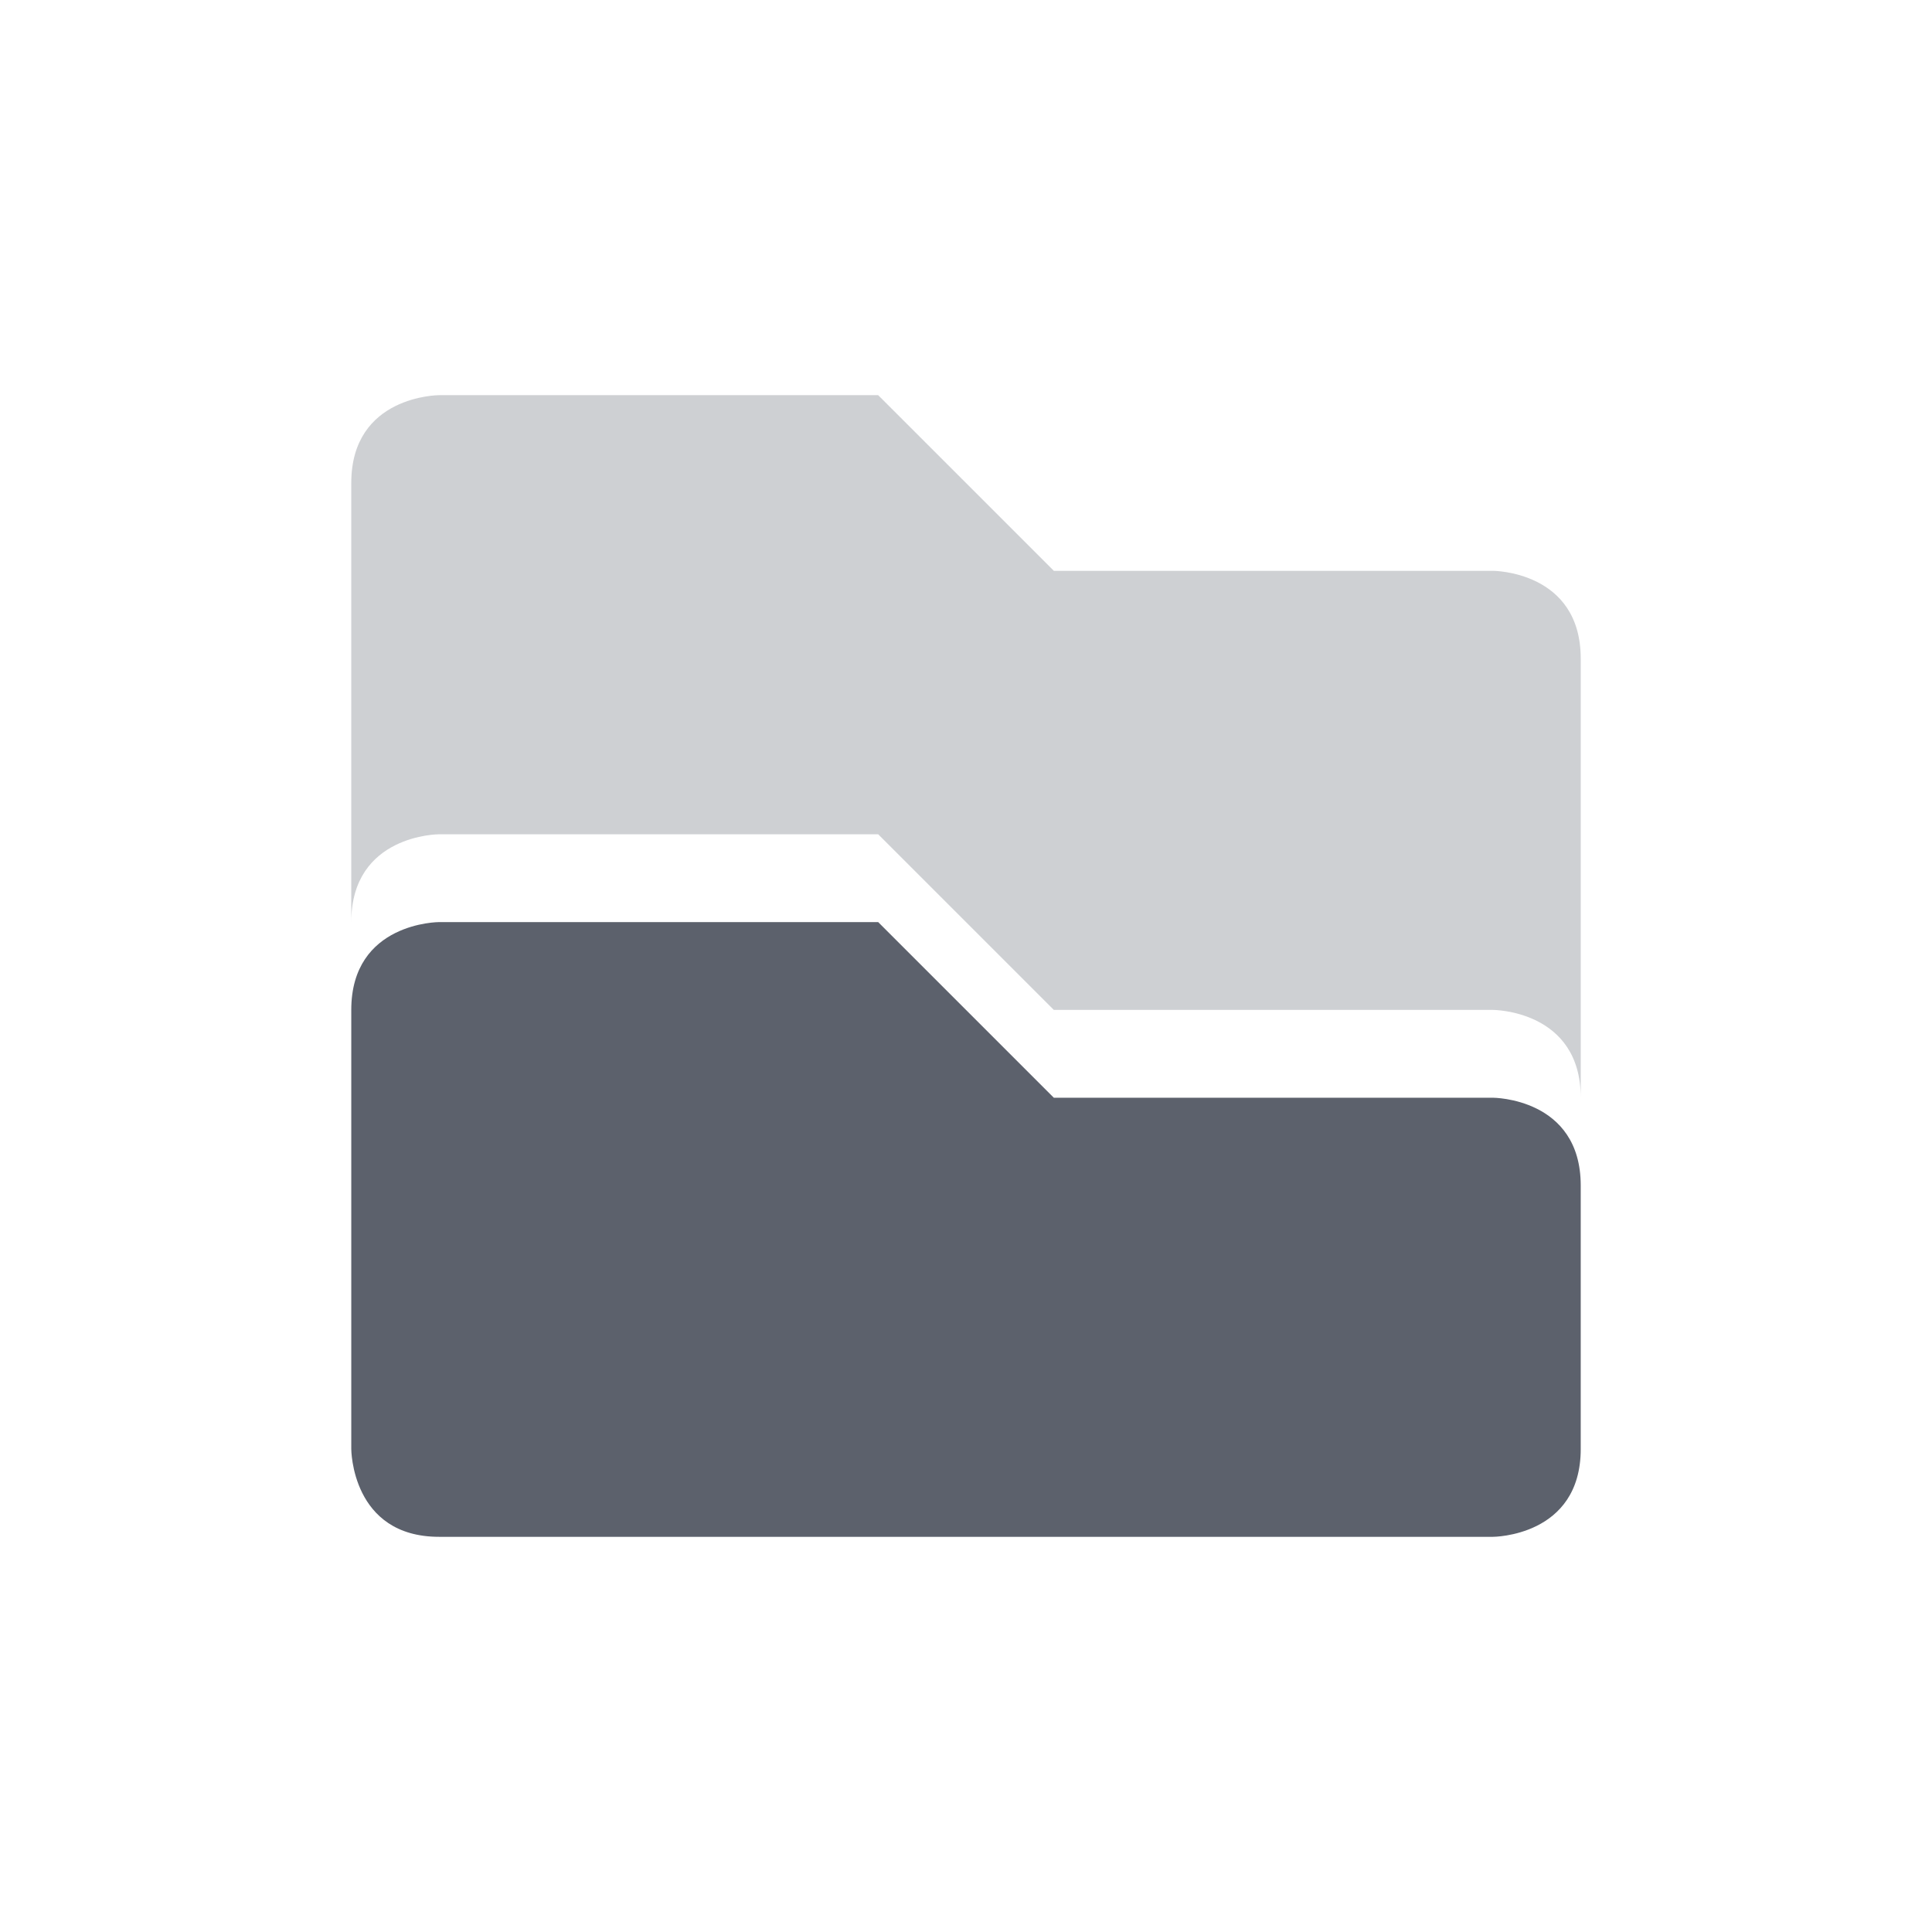 <?xml version="1.0" encoding="UTF-8" standalone="no"?>
<svg
   xmlns:dc="http://purl.org/dc/elements/1.1/"
   xmlns:cc="http://creativecommons.org/ns#"
   xmlns:rdf="http://www.w3.org/1999/02/22-rdf-syntax-ns#"
   xmlns:svg="http://www.w3.org/2000/svg"
   xmlns="http://www.w3.org/2000/svg"
   xmlns:sodipodi="http://sodipodi.sourceforge.net/DTD/sodipodi-0.dtd"
   xmlns:inkscape="http://www.inkscape.org/namespaces/inkscape"
   width="22"
   height="22"
   version="1.1"
   id="svg6"
   sodipodi:docname="folder-drag-accept-symbolic.svg"
   inkscape:version="0.92.1 r">
  <defs
     id="defs10" />
  <sodipodi:namedview
     pagecolor="#ffffff"
     bordercolor="#666666"
     borderopacity="1"
     objecttolerance="10"
     gridtolerance="10"
     guidetolerance="10"
     inkscape:pageopacity="0"
     inkscape:pageshadow="2"
     inkscape:window-width="769"
     inkscape:window-height="480"
     id="namedview8"
     showgrid="false"
     inkscape:zoom="10.727273"
     inkscape:cx="11"
     inkscape:cy="11"
     inkscape:window-x="0"
     inkscape:window-y="0"
     inkscape:window-maximized="0"
     inkscape:current-layer="svg6" />
  <g
     id="g4491"
     transform="translate(3,3.5)">
    <path
       id="path2"
       d="M 2,1 C 2,1 1,1 1,2 V 7 C 1,6 2,6 2,6 h 5 l 2,2 h 5 c 0,0 1,0 1,1 V 4 C 15,3 14,3 14,3 H 9 L 7,1 Z"
       style="opacity:0.3;fill:#5c616c"
       inkscape:connector-curvature="0" />
    <path
       id="path4"
       d="M 2,7 C 2,7 1,7 1,8 v 5 c 0,0 0,1 1,1 h 12 c 0,0 1,0 1,-1 V 10 C 15,9 14,9 14,9 H 9 L 7,7 Z"
       style="fill:#5c616c"
       inkscape:connector-curvature="0" />
  </g>
</svg>
